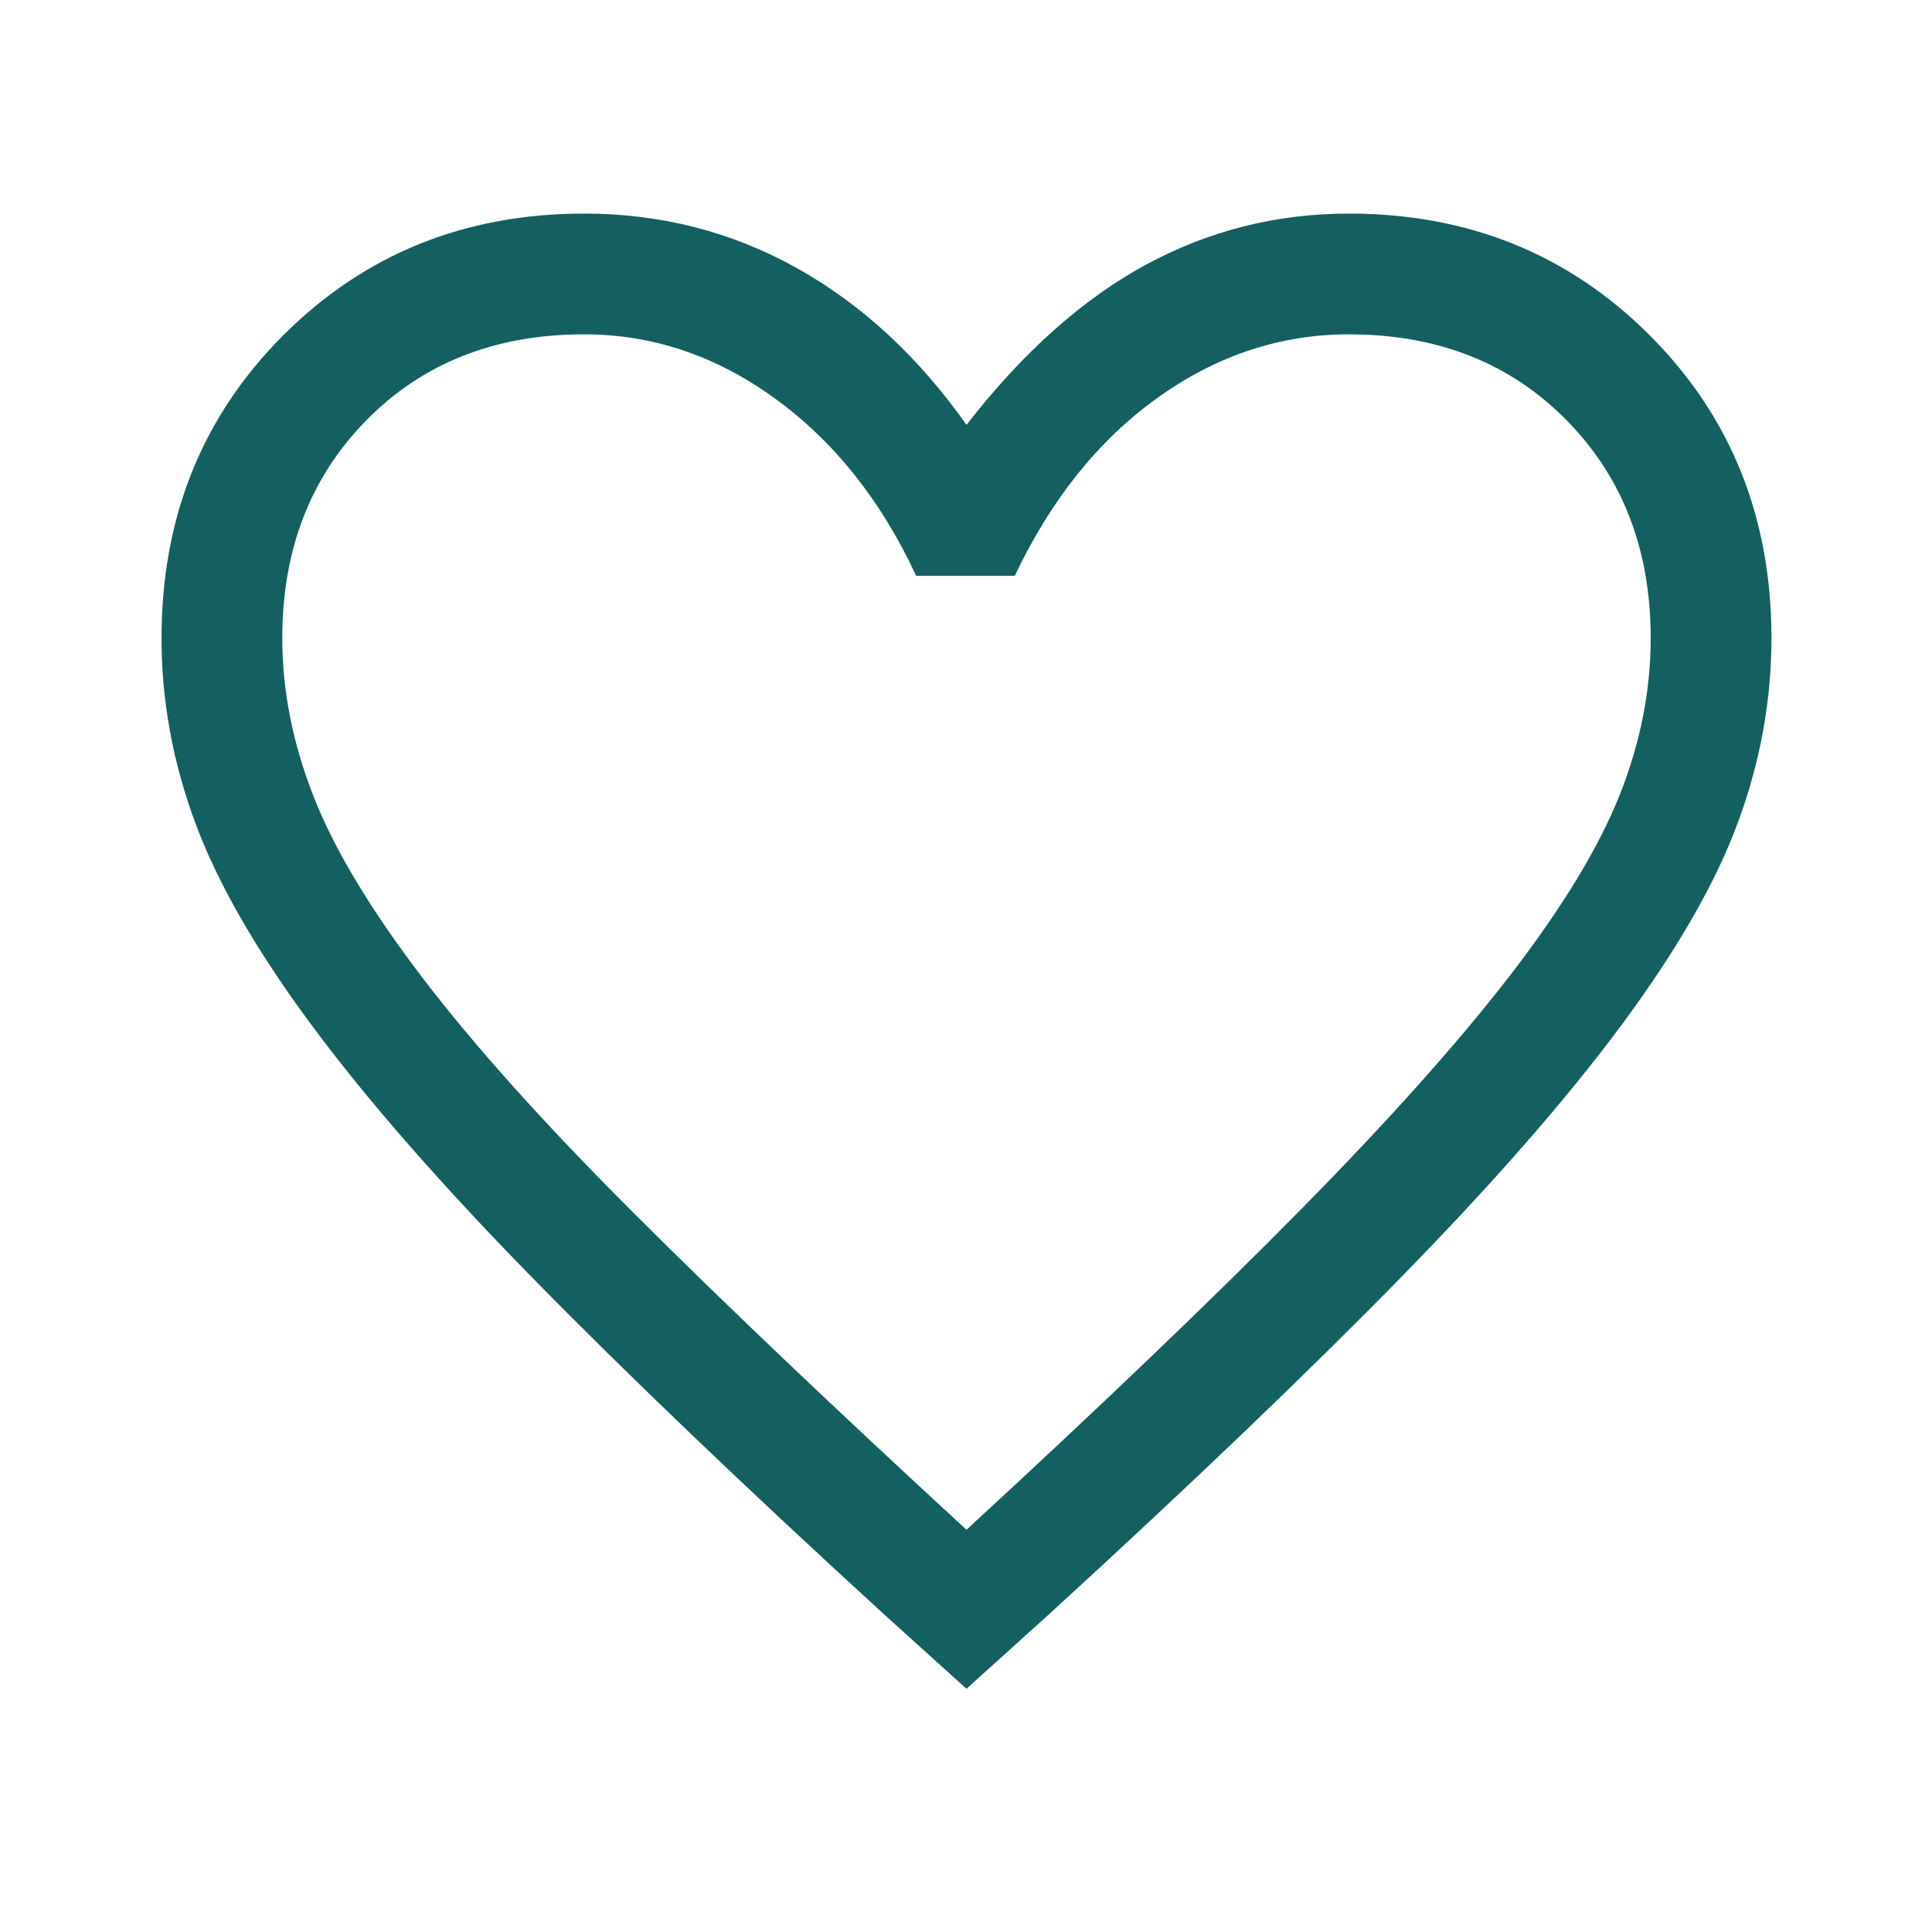 <svg width="20" height="20" viewBox="0 0 20 20" fill="none" xmlns="http://www.w3.org/2000/svg">
<path d="M10.005 17.482L9.151 16.711C7.679 15.364 6.464 14.2 5.505 13.221C4.547 12.242 3.783 11.367 3.214 10.596C2.644 9.826 2.245 9.128 2.016 8.503C1.786 7.878 1.672 7.246 1.672 6.607C1.672 5.357 2.092 4.312 2.932 3.471C3.773 2.631 4.811 2.211 6.047 2.211C6.839 2.211 7.571 2.398 8.245 2.773C8.918 3.148 9.505 3.69 10.005 4.398C10.588 3.648 11.207 3.096 11.859 2.742C12.512 2.388 13.213 2.211 13.963 2.211C15.2 2.211 16.238 2.631 17.078 3.471C17.918 4.312 18.338 5.357 18.338 6.607C18.338 7.246 18.224 7.878 17.995 8.503C17.766 9.128 17.366 9.826 16.797 10.596C16.227 11.367 15.463 12.242 14.505 13.221C13.547 14.2 12.332 15.364 10.859 16.711L10.005 17.482ZM10.005 15.836C11.408 14.544 12.564 13.437 13.474 12.513C14.384 11.589 15.106 10.78 15.641 10.086C16.175 9.391 16.55 8.773 16.766 8.232C16.981 7.69 17.088 7.148 17.088 6.607C17.088 5.69 16.797 4.937 16.213 4.346C15.63 3.756 14.88 3.461 13.963 3.461C13.255 3.461 12.595 3.68 11.984 4.117C11.373 4.555 10.88 5.169 10.505 5.961H9.484C9.123 5.183 8.637 4.572 8.026 4.128C7.415 3.683 6.755 3.461 6.047 3.461C5.13 3.461 4.38 3.756 3.797 4.346C3.214 4.937 2.922 5.69 2.922 6.607C2.922 7.148 3.03 7.694 3.245 8.242C3.46 8.791 3.835 9.416 4.37 10.117C4.905 10.819 5.63 11.628 6.547 12.544C7.464 13.461 8.616 14.558 10.005 15.836Z" fill="#146060"/>
</svg>
